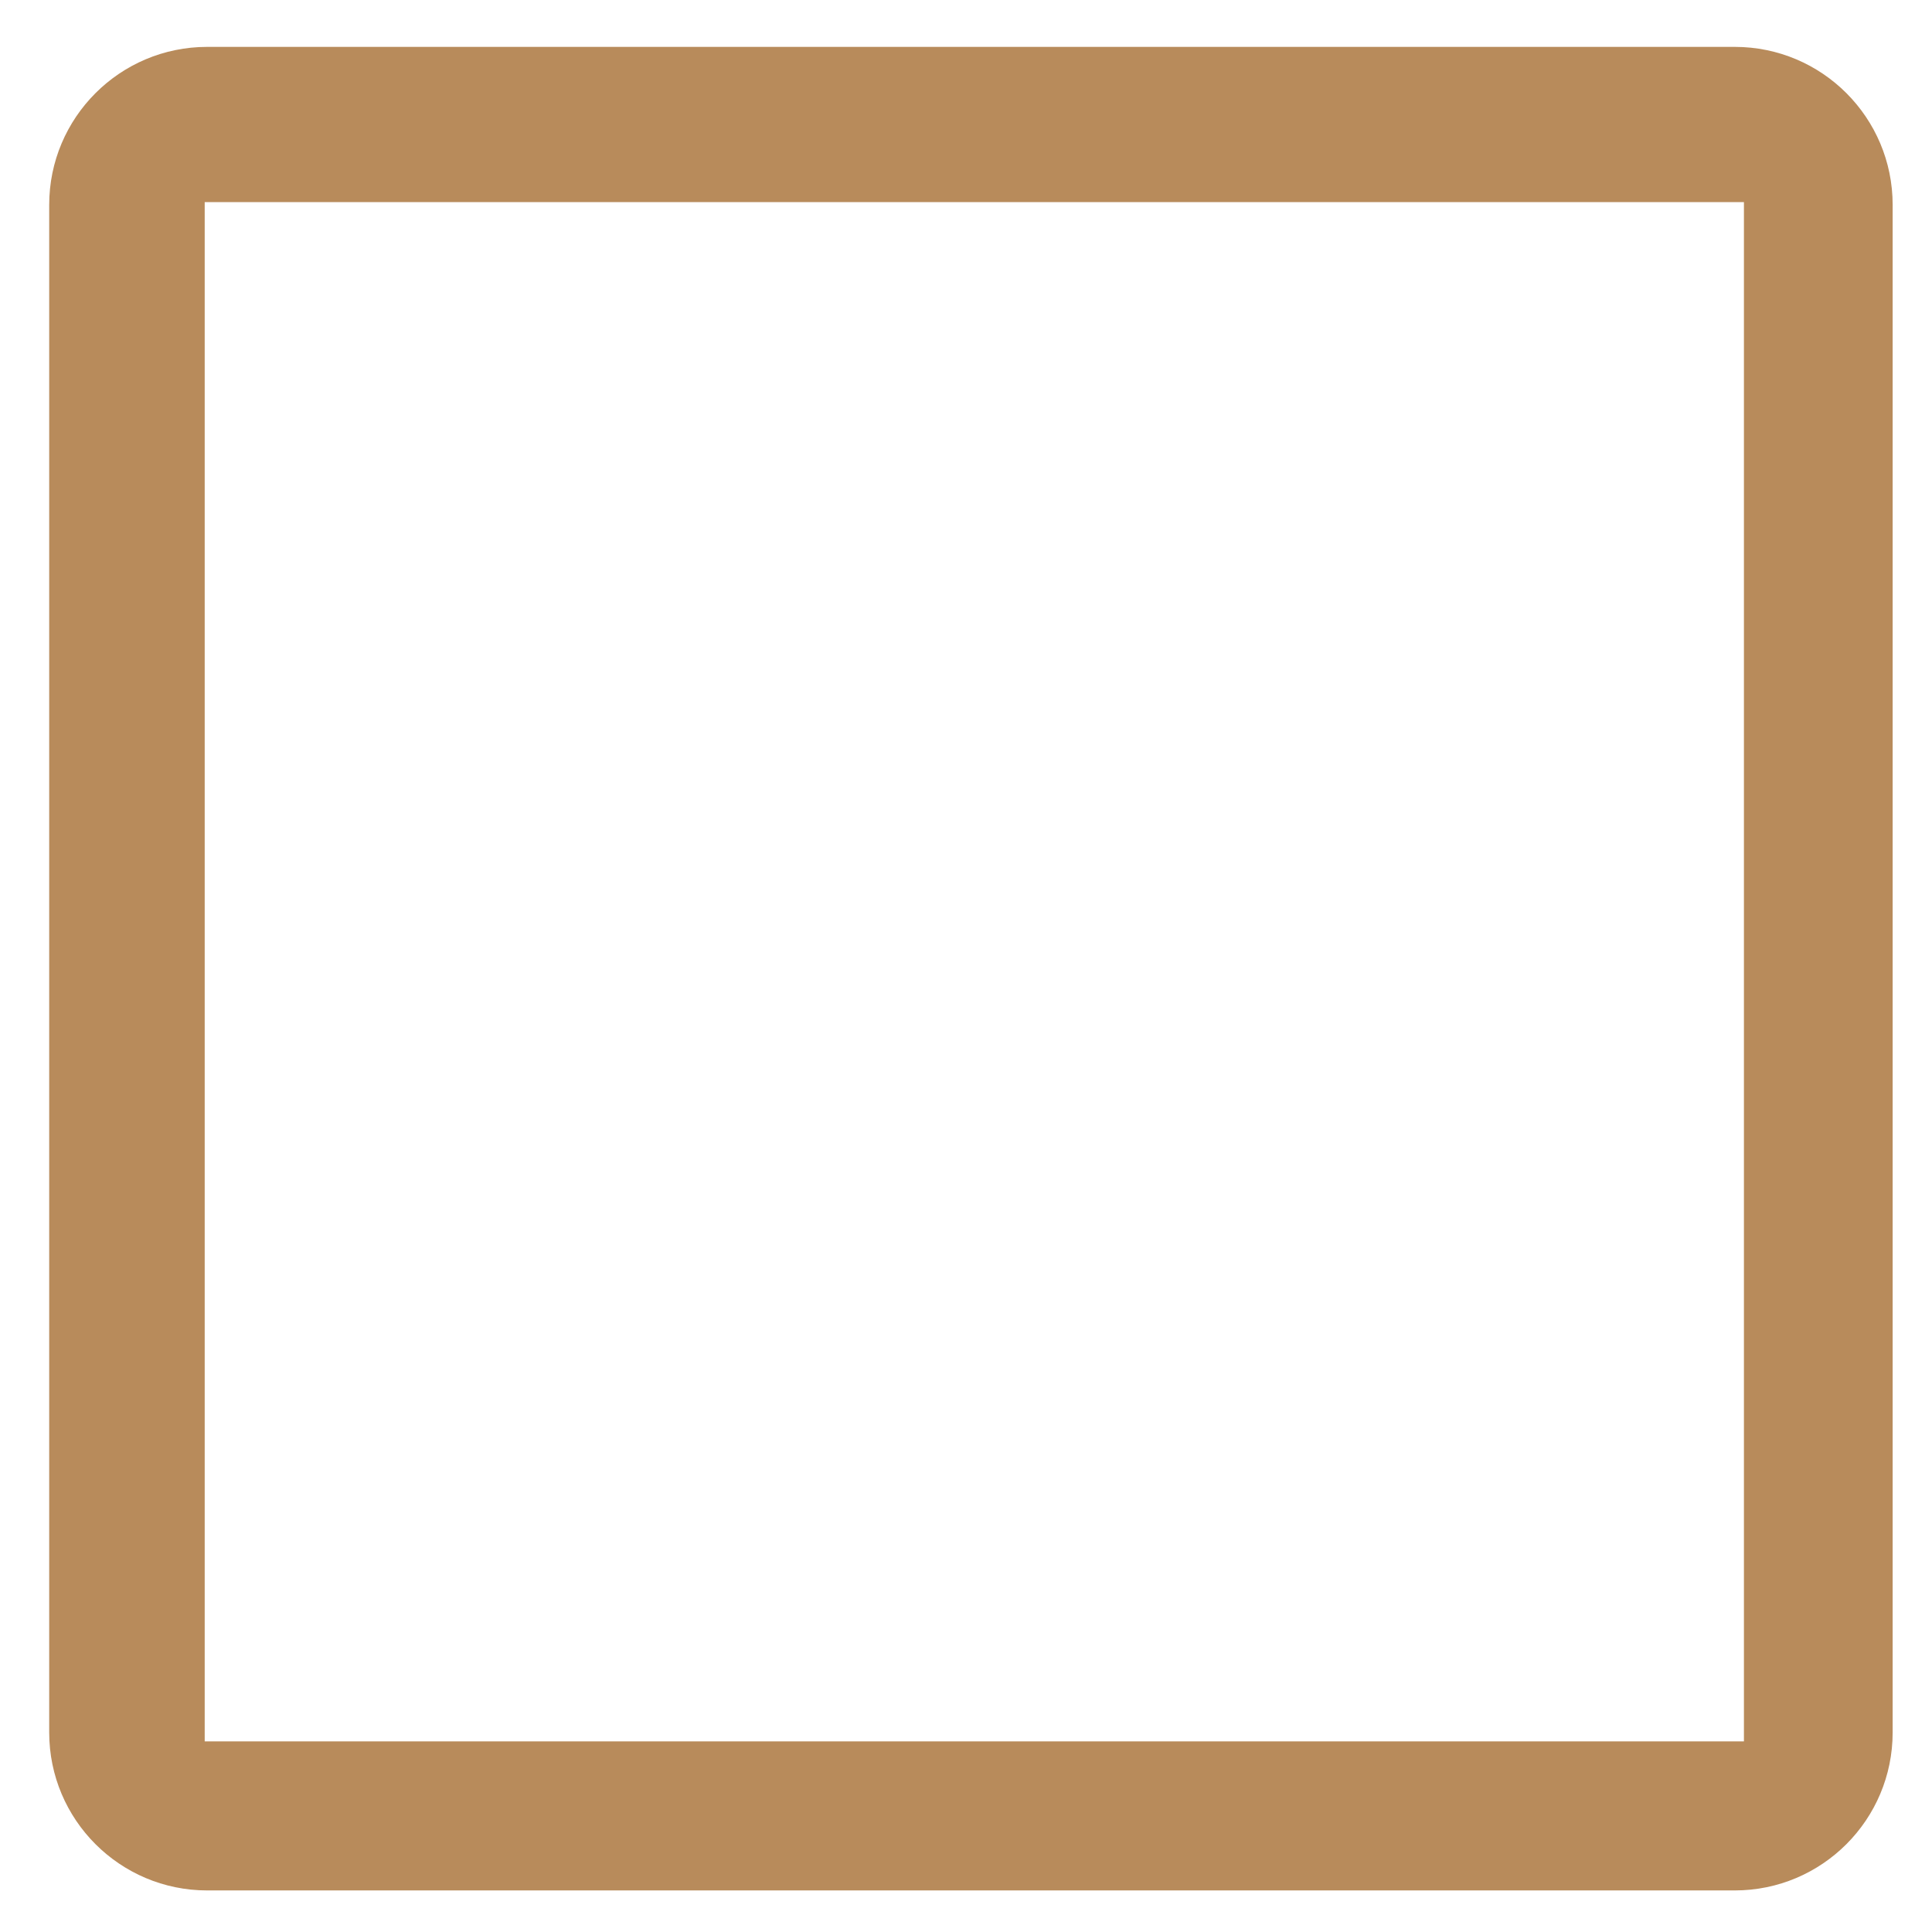 <?xml version="1.0" encoding="utf-8"?>
<!-- Generator: Adobe Illustrator 15.0.0, SVG Export Plug-In . SVG Version: 6.00 Build 0)  -->
<!DOCTYPE svg PUBLIC "-//W3C//DTD SVG 1.1//EN" "http://www.w3.org/Graphics/SVG/1.1/DTD/svg11.dtd">
<svg version="1.1" xmlns="http://www.w3.org/2000/svg" xmlns:xlink="http://www.w3.org/1999/xlink" x="0px" y="0px"
	 width="930.093px" height="930.091px" viewBox="-20.687 -20.685 930.093 930.091"
	 enable-background="new -20.687 -20.685 930.093 930.091" xml:space="preserve">
<g id="Layer_1">
	<title>Mesa de trabajo 41</title>
	<path fill="#B88B5B" d="M814.455,1.886H79.043C37.048,1.886,3,35.954,3,77.929v735.408c0,41.995,34.048,76.058,76.043,76.058
		h735.412c41.997,0,76.007-34.062,76.007-76.058V77.929C890.462,35.954,856.452,1.886,814.455,1.886z M818.868,817.635H77.859
		V76.626h741.009V817.635z"/>
</g>
<g id="Layer_2" display="none">
	<path display="inline" fill="#B88B5B" d="M1467.825,942.441c-259.757,0-470.274-210.557-470.274-470.274
		c0-259.711,210.518-470.281,470.274-470.281c259.755,0,470.333,210.57,470.333,470.281
		C1938.158,731.885,1727.58,942.441,1467.825,942.441L1467.825,942.441z M1467.825,156.083
		c-174.573,0-316.105,141.554-316.105,316.084c0,174.598,141.532,316.091,316.105,316.091
		c174.576,0,316.107-141.493,316.107-316.091c0-0.254,0-0.515,0-0.751c0-174.179-141.172-315.333-315.354-315.333
		C1468.341,156.083,1468.086,156.083,1467.825,156.083z"/>
	<path display="inline" fill="#B88B5B" d="M2855.537,909.341h-870.426c-28.076,0.22-54.087-14.886-67.816-39.342
		c-13.747-23.885-13.747-53.232,0-77.114l438.643-720.065c22.113-36.399,69.545-48.024,105.983-25.929
		c10.513,6.438,19.471,15.34,25.851,25.929l437.212,719.329c13.729,23.826,13.729,53.211,0,77.094
		C2911.111,894.518,2884.371,909.953,2855.537,909.341z M2118.517,755.134h599.78l-296.828-494.2L2118.517,755.134z"/>
</g>
</svg>
